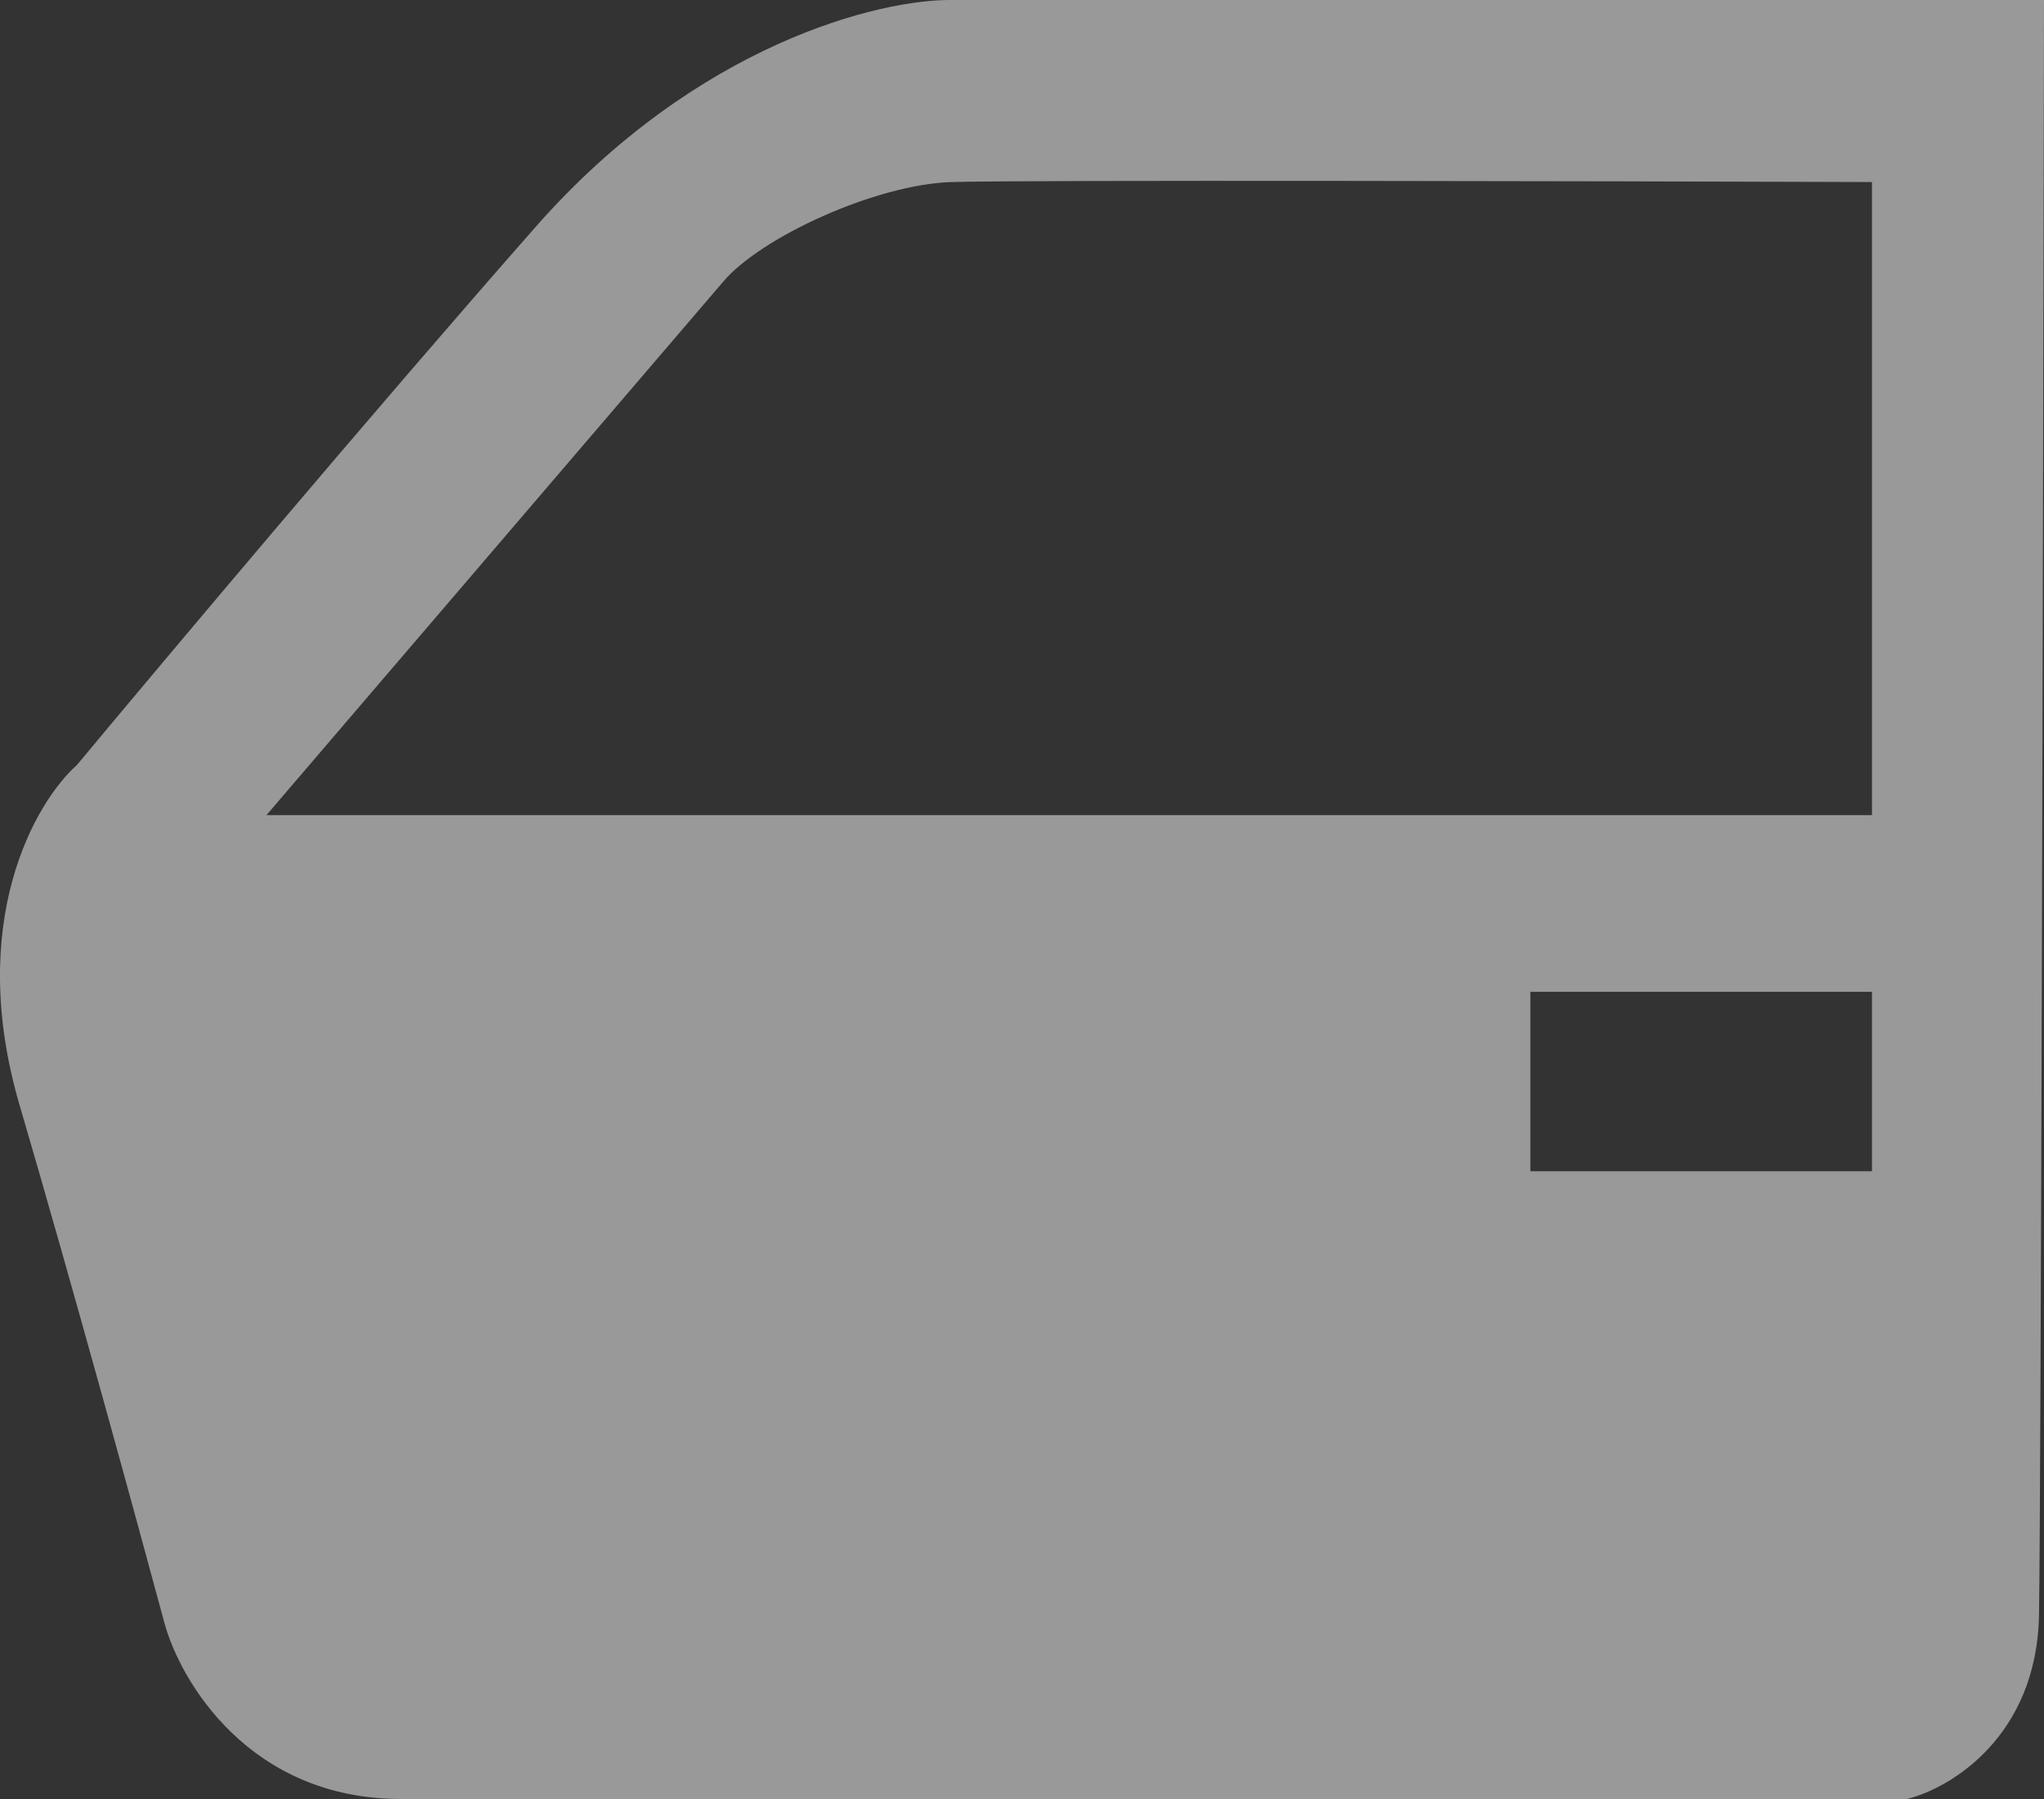 <svg width="25" height="22" viewBox="0 0 25 22" fill="none" xmlns="http://www.w3.org/2000/svg">
<rect x="0" y="0" width="25" height="22" fill="#333333" stroke="none"/>
<path fill-rule="evenodd" clip-rule="evenodd" d="M11.644 0H25C24.99 5.957 24.963 18.245 24.939 19.742C24.915 21.239 23.851 21.871 23.323 22H4.905C3.051 22 2.202 20.559 2.009 19.839C1.693 18.667 0.899 15.761 0.24 13.516C-0.419 11.271 0.433 9.807 0.941 9.355C1.988 8.097 4.576 5.019 6.552 2.774C8.528 0.529 10.77 -0.011 11.644 0ZM3.259 9.968L8.839 3.452C9.296 2.903 10.717 2.252 11.644 2.226C12.571 2.2 19.532 2.215 22.896 2.226V9.968H3.259ZM18.718 14.323V12.129H22.896V14.323H18.718Z" fill="white" fill-opacity="0.5"/>
</svg>
